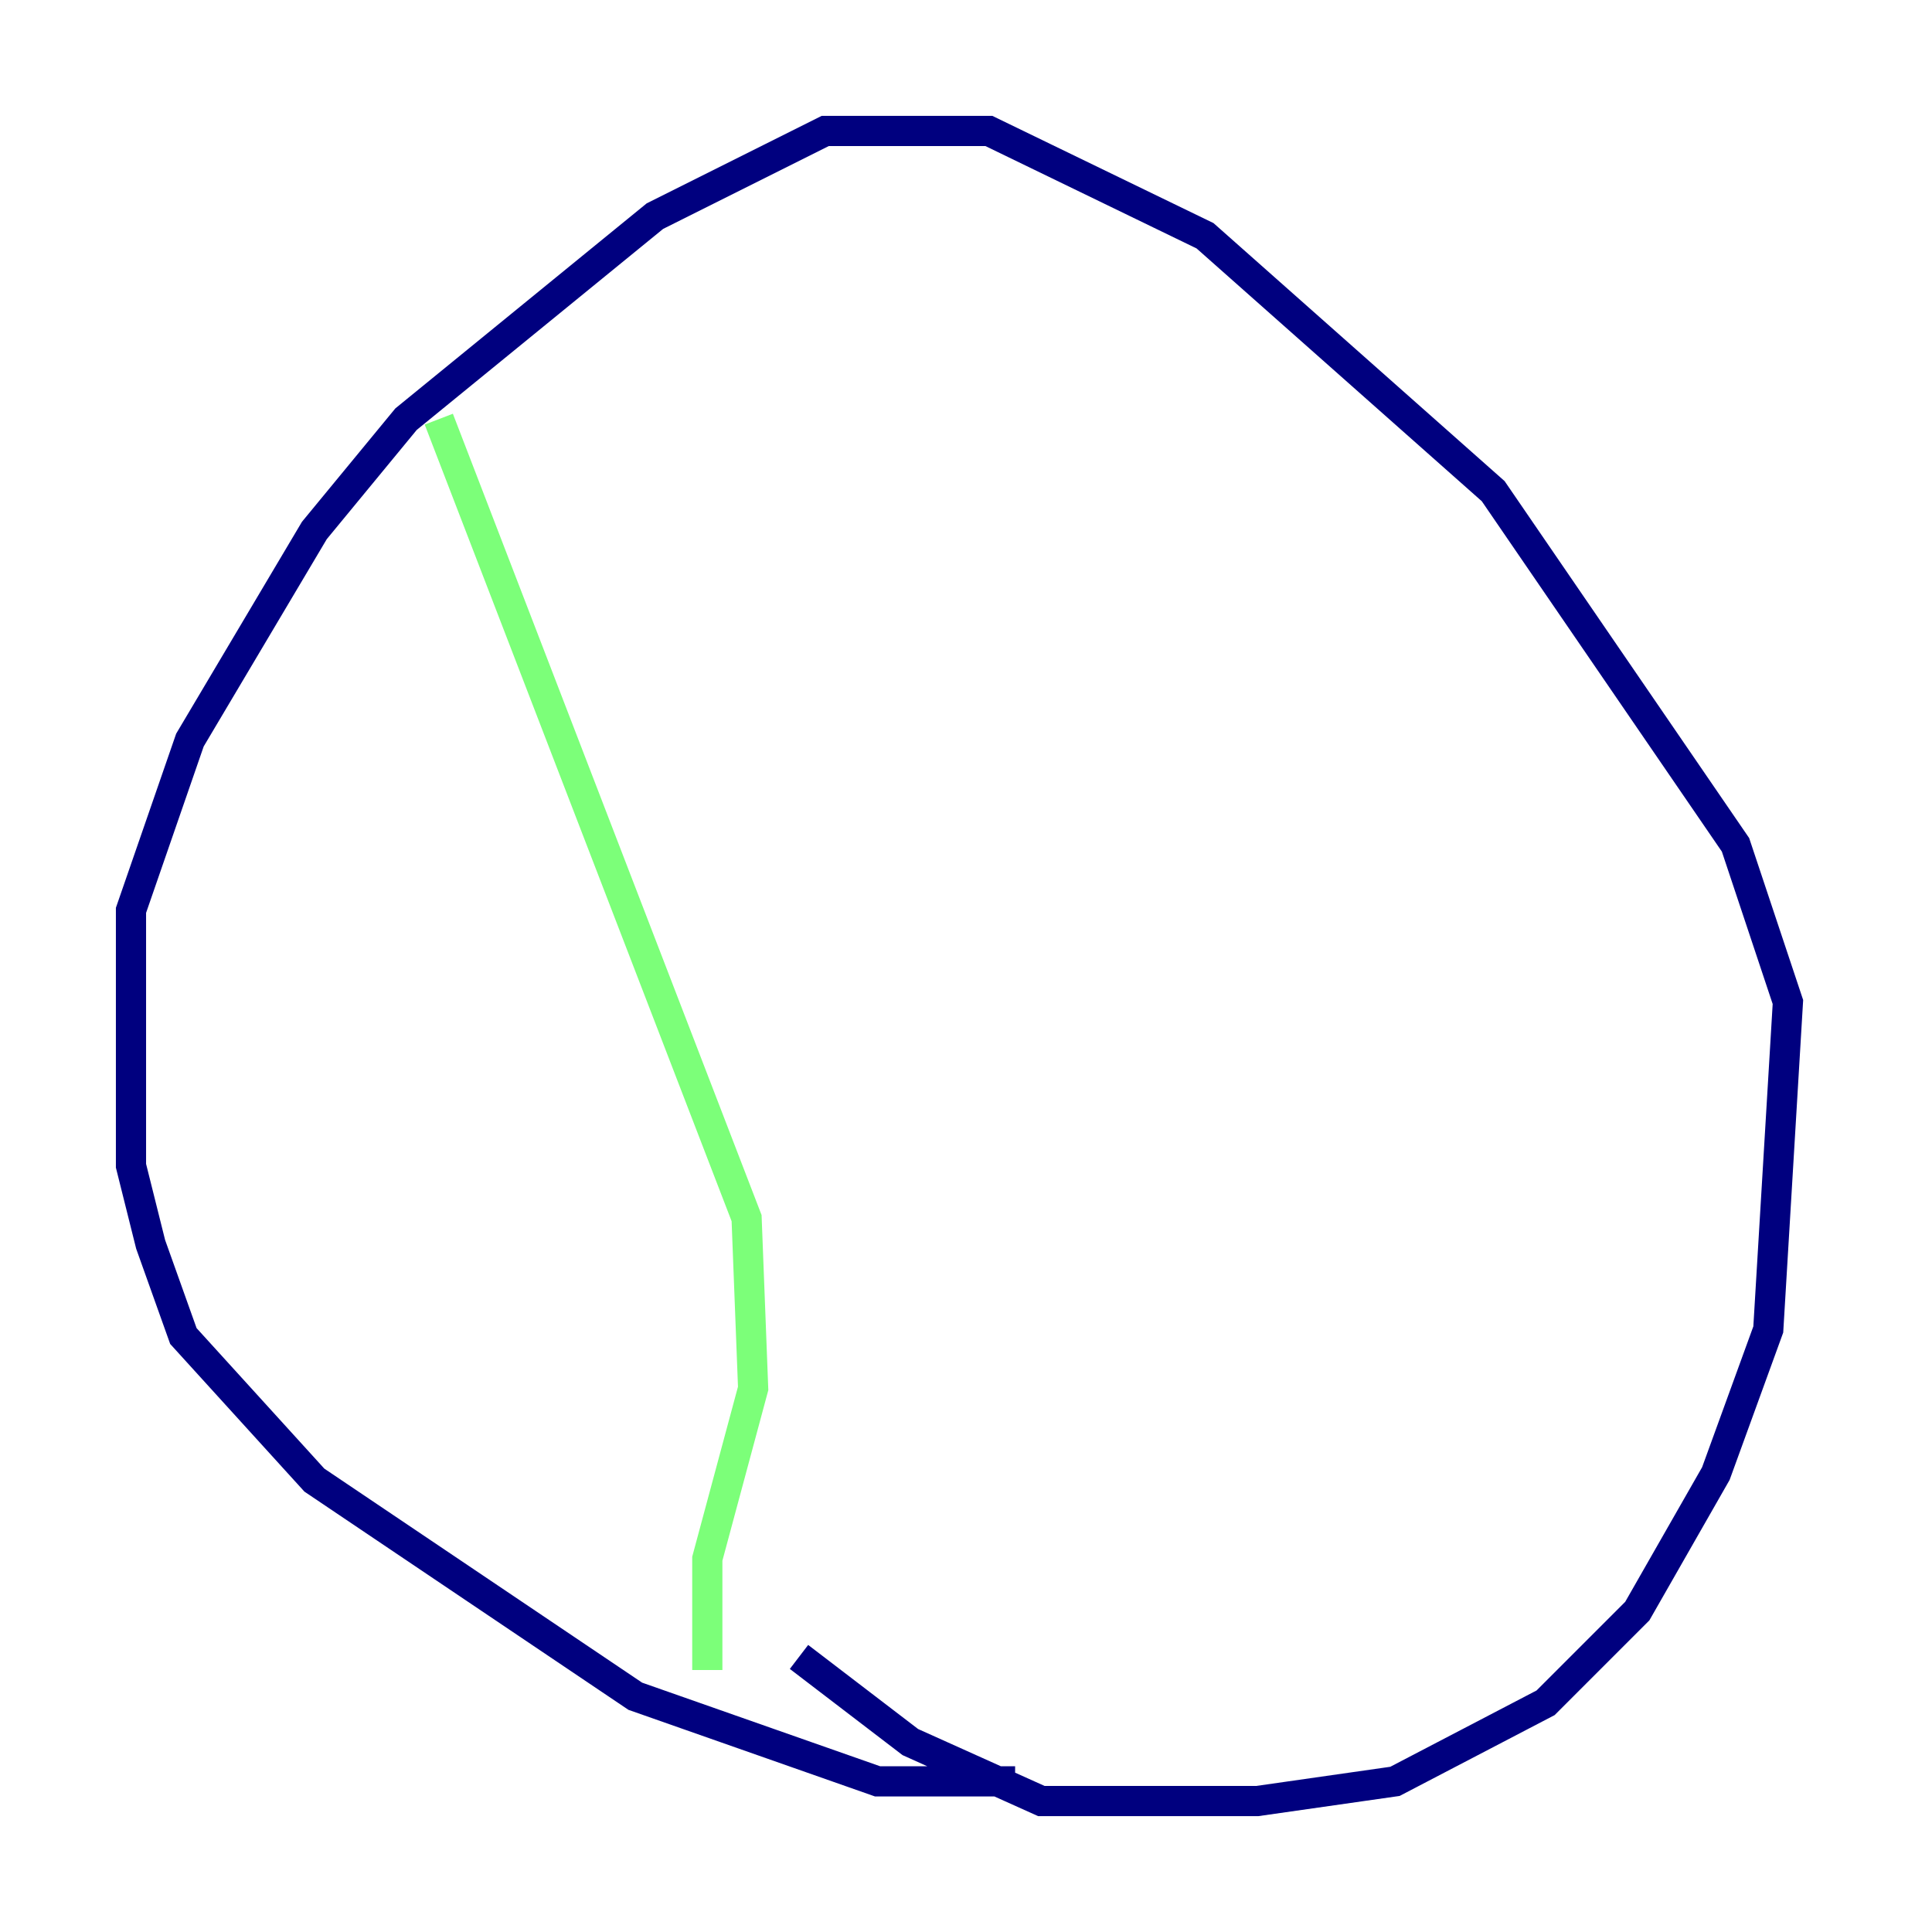 <?xml version="1.0" encoding="utf-8" ?>
<svg baseProfile="tiny" height="128" version="1.2" viewBox="0,0,128,128" width="128" xmlns="http://www.w3.org/2000/svg" xmlns:ev="http://www.w3.org/2001/xml-events" xmlns:xlink="http://www.w3.org/1999/xlink"><defs /><polyline fill="none" points="67.254,118.02 58.142,118.02 42.088,112.38 20.827,98.061 12.149,88.515 9.98,82.441 8.678,77.234 8.678,60.312 12.583,49.031 20.827,35.146 26.902,27.77 43.39,14.319 54.671,8.678 65.519,8.678 79.837,15.62 98.929,32.542 114.983,55.973 118.454,66.386 117.153,88.081 113.681,97.627 108.475,106.739 102.4,112.814 92.42,118.02 83.308,119.322 68.99,119.322 60.312,115.417 52.936,109.776" stroke="#00007f" stroke-width="2" /><polyline fill="none" points="29.071,27.77 49.464,80.705 49.898,91.986 46.861,103.268 46.861,110.644" stroke="#7cff79" stroke-width="2" /><polyline fill="none" points="92.854,26.902 92.854,26.902" stroke="#7f0000" stroke-width="2" /></svg>